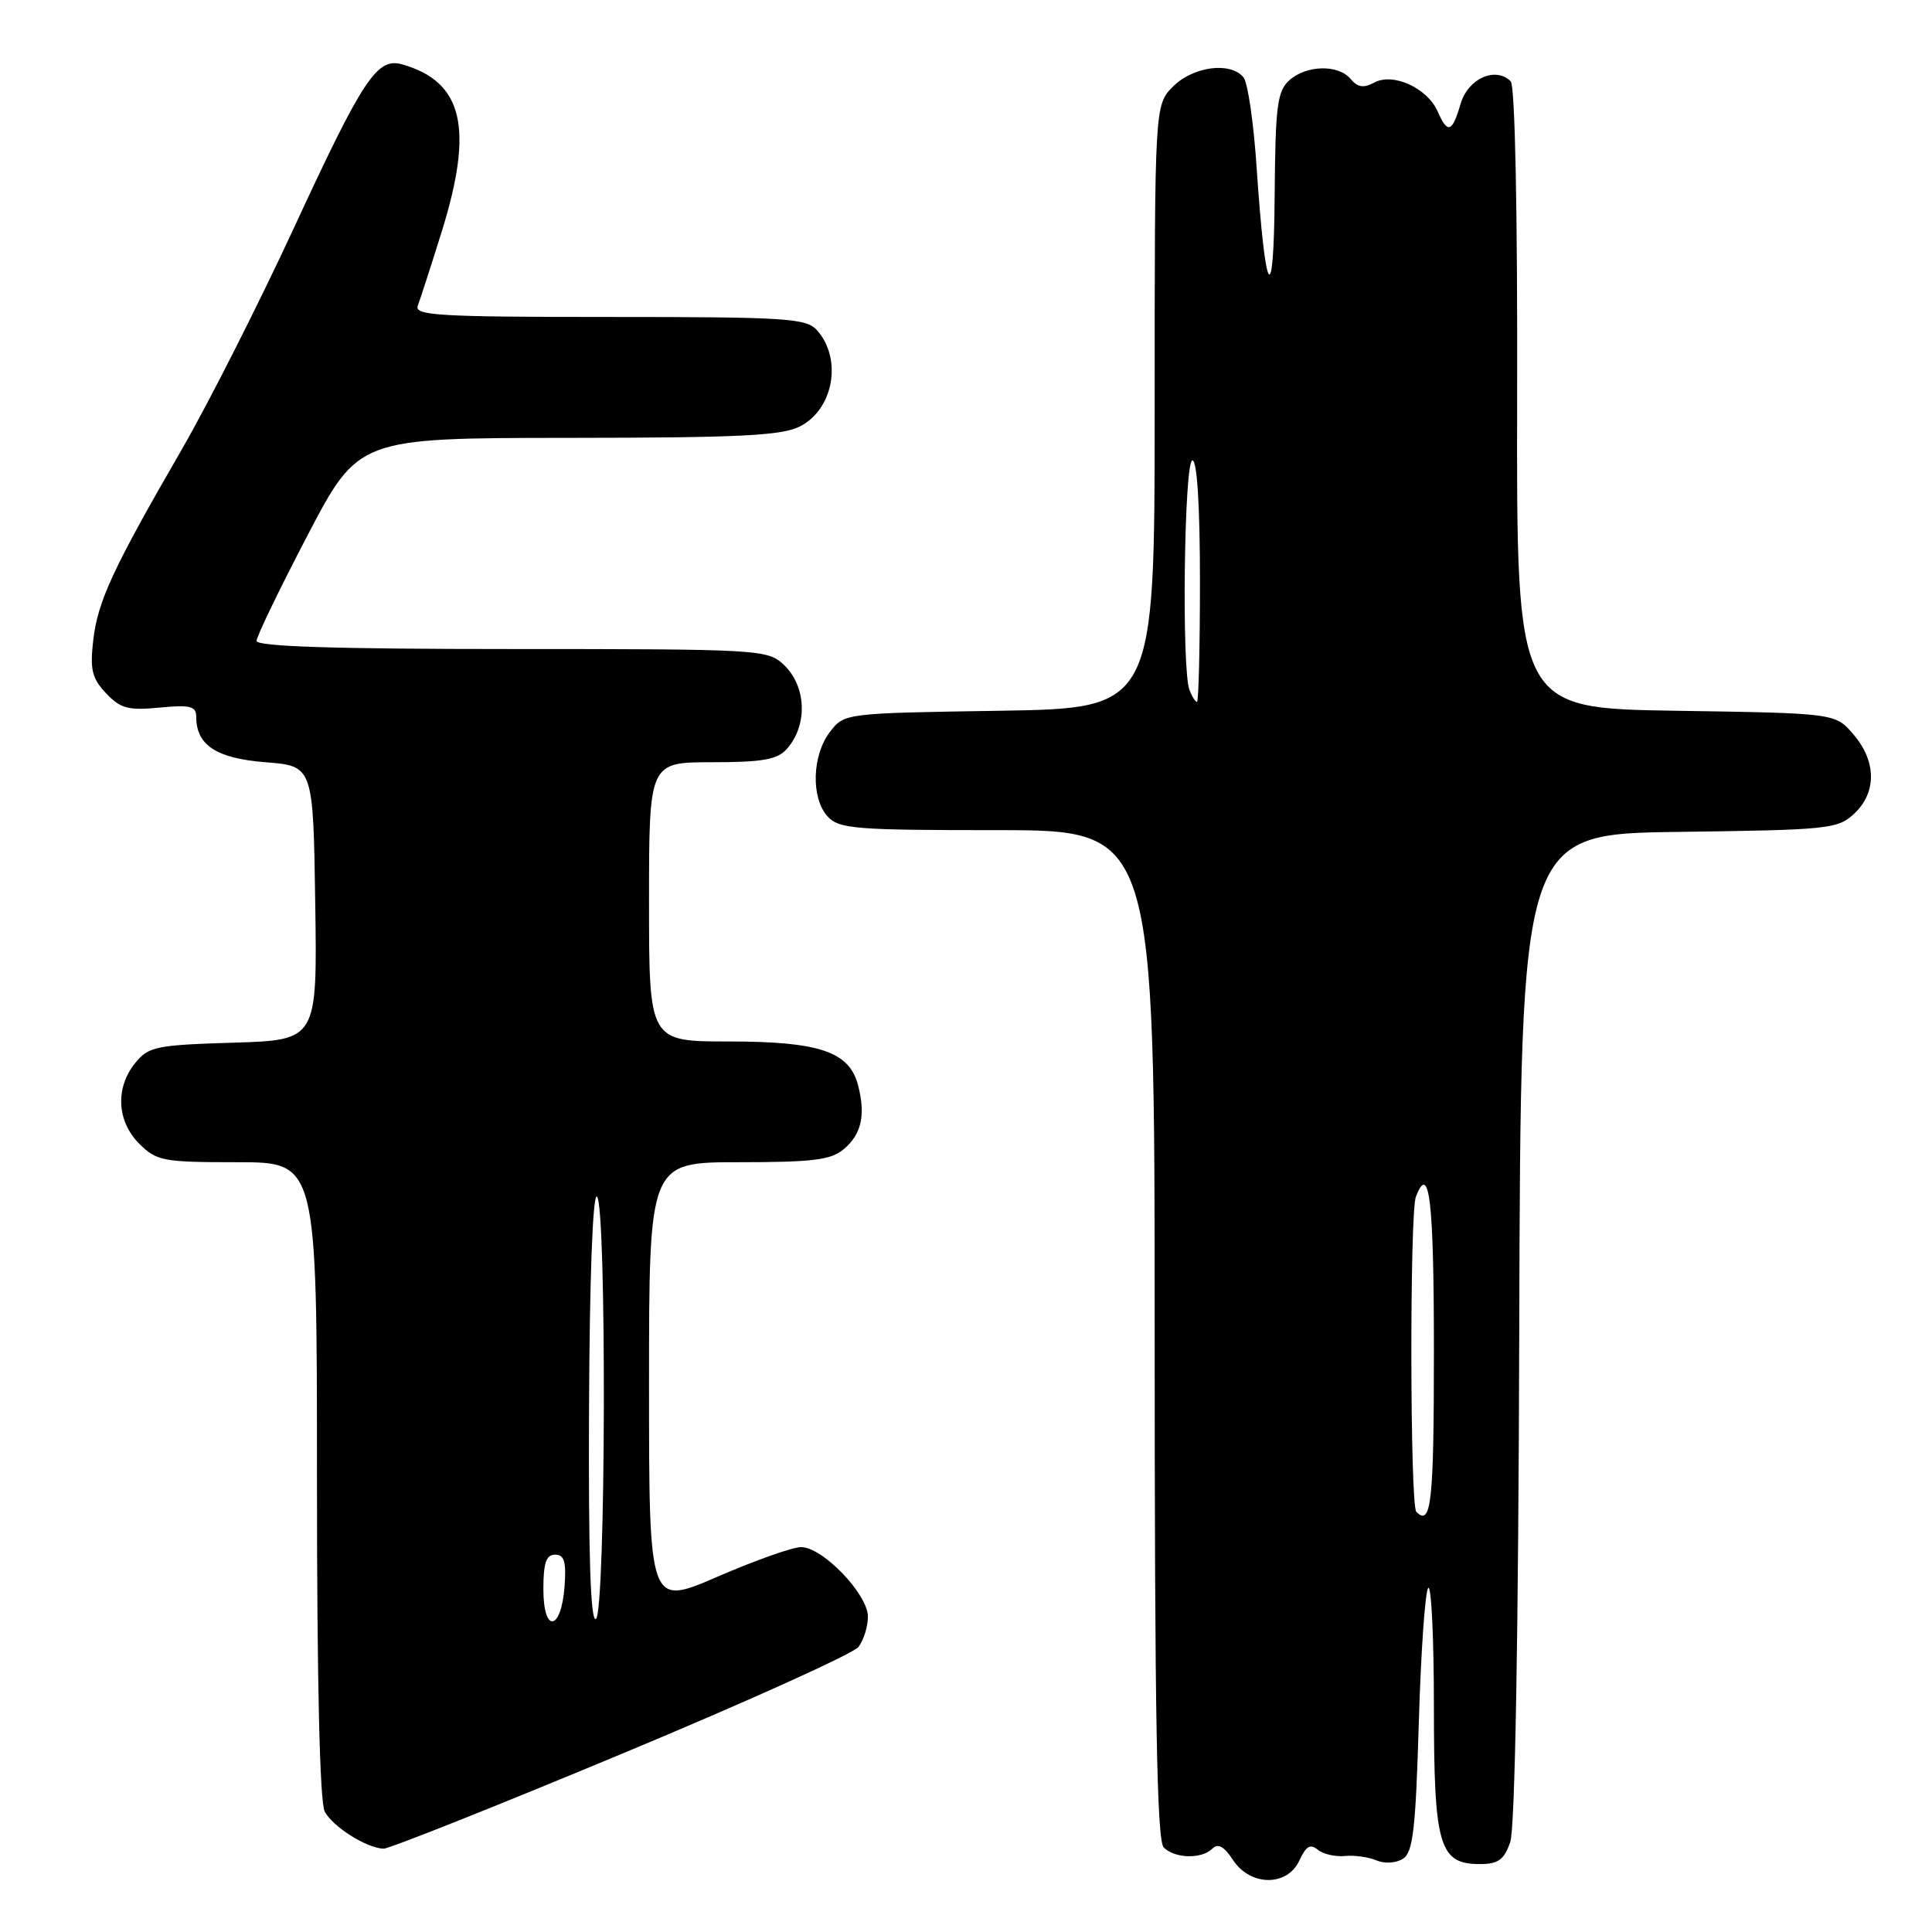<?xml version="1.0" encoding="UTF-8" standalone="no"?>
<!DOCTYPE svg PUBLIC "-//W3C//DTD SVG 1.1//EN" "http://www.w3.org/Graphics/SVG/1.1/DTD/svg11.dtd" >
<svg xmlns="http://www.w3.org/2000/svg" xmlns:xlink="http://www.w3.org/1999/xlink" version="1.1" viewBox="0 0 256 256">
 <g >
 <path fill="currentColor"
d=" M 172.18 246.51 C 173.04 244.63 173.63 244.28 174.60 245.09 C 175.31 245.68 176.93 246.05 178.20 245.93 C 179.46 245.80 181.35 246.07 182.39 246.51 C 183.45 246.97 184.97 246.88 185.89 246.30 C 187.23 245.46 187.58 242.48 188.00 228.22 C 188.28 218.84 188.84 210.82 189.25 210.41 C 189.66 210.00 190.00 217.07 190.00 226.11 C 190.00 244.63 190.69 247.00 196.11 247.00 C 198.51 247.00 199.30 246.43 200.11 244.10 C 200.75 242.29 201.20 216.79 201.31 175.85 C 201.50 110.50 201.50 110.50 222.46 110.23 C 242.34 109.97 243.53 109.85 245.71 107.80 C 248.69 105.00 248.64 100.86 245.59 97.31 C 243.18 94.50 243.18 94.50 222.06 94.18 C 200.94 93.85 200.94 93.85 201.03 52.79 C 201.09 28.15 200.75 11.35 200.18 10.78 C 198.17 8.77 194.53 10.40 193.54 13.75 C 192.41 17.59 191.82 17.78 190.49 14.75 C 189.13 11.67 184.61 9.60 182.12 10.93 C 180.69 11.70 179.90 11.58 178.98 10.48 C 177.35 8.51 173.10 8.60 170.83 10.65 C 169.24 12.09 168.99 14.08 168.90 25.90 C 168.78 41.23 167.68 39.52 166.51 22.20 C 166.12 16.31 165.34 10.94 164.77 10.25 C 163.06 8.15 158.12 8.79 155.45 11.45 C 153.00 13.91 153.00 13.91 153.00 53.88 C 153.00 93.85 153.00 93.85 132.44 94.18 C 111.88 94.50 111.88 94.50 109.96 97.00 C 107.60 100.08 107.44 105.72 109.65 108.17 C 111.16 109.83 113.23 110.00 132.15 110.00 C 153.00 110.00 153.00 110.00 153.00 176.80 C 153.00 227.42 153.29 243.89 154.20 244.80 C 155.68 246.28 159.24 246.36 160.65 244.95 C 161.39 244.21 162.21 244.66 163.37 246.45 C 165.68 249.97 170.59 250.00 172.18 246.51 Z  M 82.32 232.42 C 98.92 225.51 113.06 219.12 113.75 218.23 C 114.44 217.34 115.00 215.53 115.00 214.21 C 115.00 211.24 109.00 205.00 106.15 205.00 C 105.02 205.00 100.03 206.77 95.05 208.93 C 86.00 212.85 86.00 212.85 86.00 183.43 C 86.00 154.00 86.00 154.00 97.89 154.00 C 107.76 154.00 110.13 153.70 111.83 152.25 C 114.17 150.26 114.72 147.71 113.69 143.77 C 112.53 139.34 108.54 138.00 96.55 138.00 C 86.00 138.00 86.00 138.00 86.00 119.50 C 86.00 101.00 86.00 101.00 94.35 101.00 C 101.03 101.00 103.00 100.65 104.25 99.25 C 107.07 96.09 106.87 90.89 103.81 88.04 C 101.70 86.07 100.46 86.00 67.81 86.00 C 44.36 86.00 34.00 85.67 34.00 84.92 C 34.00 84.33 37.04 78.04 40.75 70.94 C 47.50 58.04 47.50 58.04 75.30 58.02 C 98.18 58.00 103.62 57.73 106.04 56.48 C 110.47 54.19 111.63 47.53 108.25 43.75 C 106.84 42.17 104.19 42.00 80.74 42.00 C 58.18 42.00 54.86 41.81 55.36 40.51 C 55.67 39.69 57.10 35.28 58.53 30.69 C 62.80 16.98 61.36 10.85 53.33 8.54 C 49.96 7.57 48.16 10.29 38.94 30.21 C 34.30 40.24 27.63 53.41 24.13 59.48 C 14.95 75.35 12.94 79.67 12.35 84.87 C 11.91 88.73 12.19 89.89 14.05 91.86 C 15.96 93.88 16.99 94.16 21.14 93.76 C 25.19 93.37 26.00 93.57 26.00 94.96 C 26.00 98.74 28.64 100.48 35.17 101.00 C 41.50 101.50 41.50 101.50 41.77 119.66 C 42.04 137.82 42.04 137.82 30.93 138.16 C 20.67 138.47 19.67 138.68 17.91 140.86 C 15.25 144.15 15.48 148.57 18.45 151.55 C 20.75 153.84 21.59 154.00 31.45 154.00 C 42.00 154.00 42.00 154.00 42.00 196.07 C 42.00 222.88 42.37 238.83 43.03 240.05 C 44.11 242.07 48.59 244.89 50.82 244.96 C 51.54 244.98 65.72 239.34 82.32 232.42 Z  M 187.67 200.33 C 186.83 199.50 186.78 160.74 187.61 158.58 C 189.40 153.92 190.00 159.08 190.00 179.00 C 190.00 199.09 189.65 202.31 187.67 200.33 Z  M 157.61 91.42 C 156.55 88.68 156.91 61.00 158.00 61.00 C 158.62 61.00 159.00 67.00 159.00 77.00 C 159.00 85.80 158.82 93.00 158.61 93.00 C 158.39 93.00 157.94 92.29 157.61 91.42 Z  M 72.00 210.58 C 72.00 207.10 72.37 206.00 73.56 206.00 C 74.77 206.00 75.05 206.93 74.81 210.17 C 74.37 216.14 72.00 216.49 72.00 210.58 Z  M 78.05 186.58 C 78.12 169.58 78.54 158.22 79.09 158.55 C 80.40 159.37 80.28 213.71 78.96 214.52 C 78.25 214.96 77.96 206.14 78.05 186.58 Z "/>
</g>
</svg>